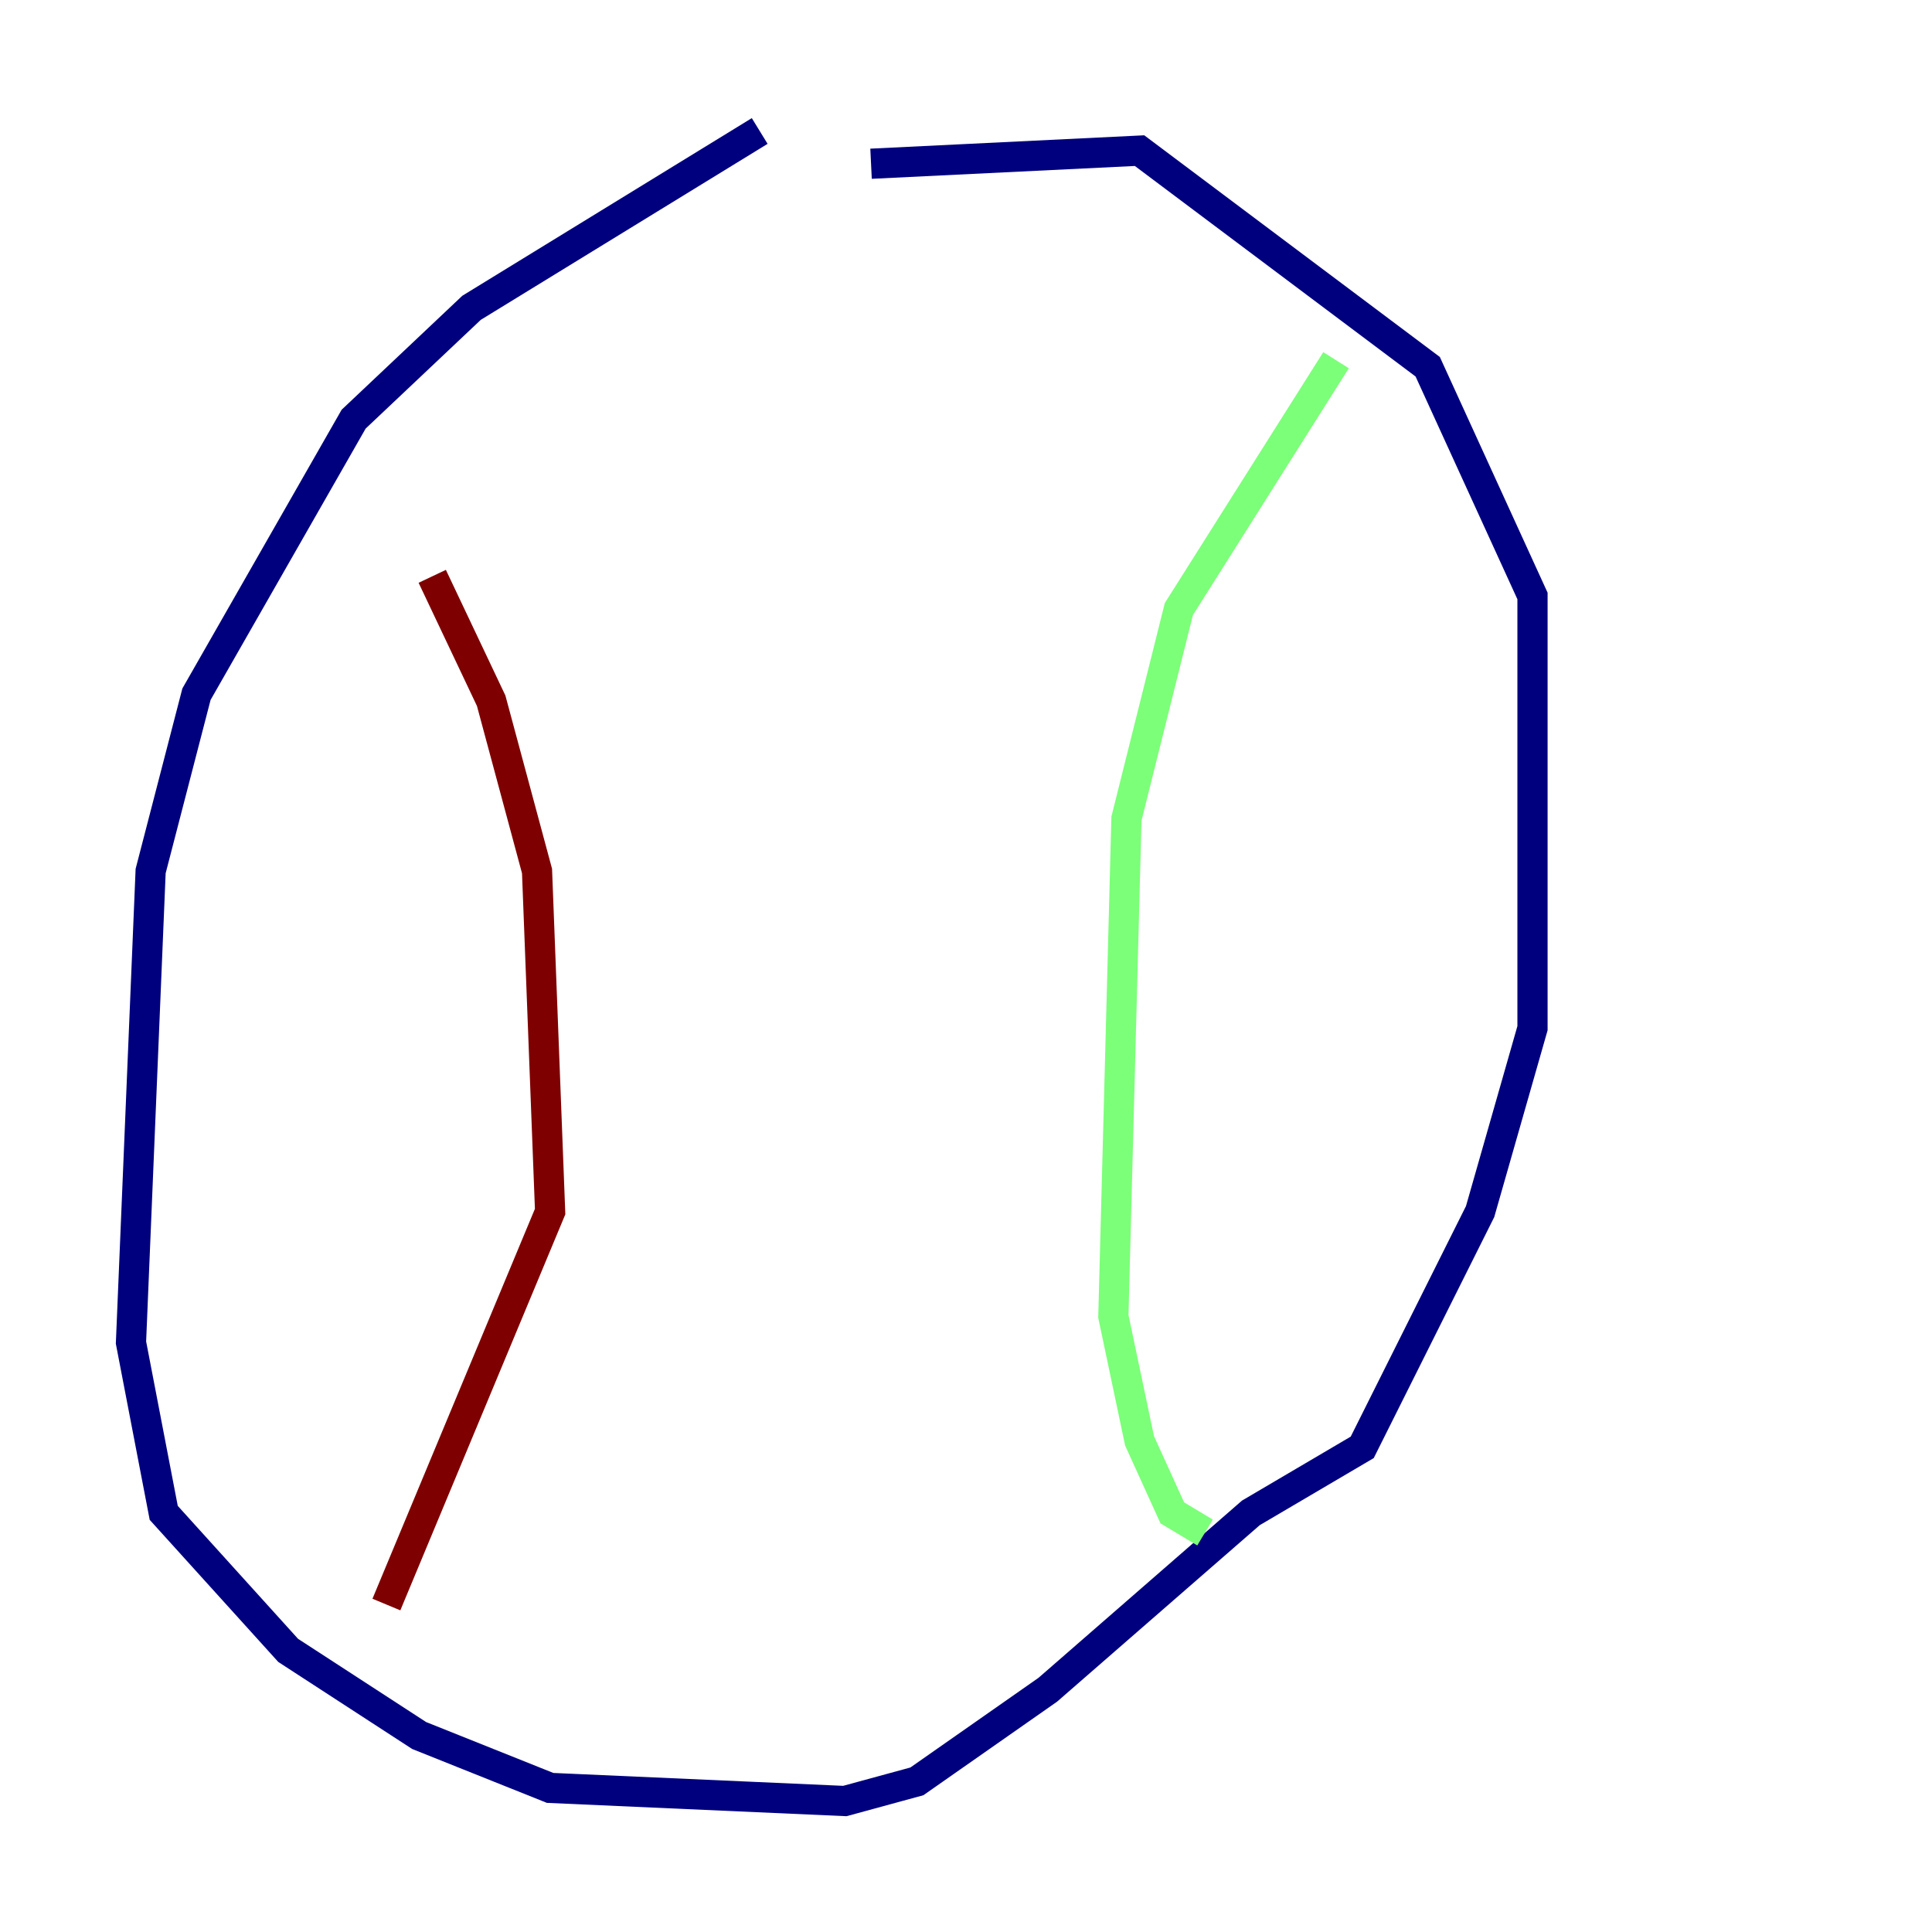 <?xml version="1.0" encoding="utf-8" ?>
<svg baseProfile="tiny" height="128" version="1.2" viewBox="0,0,128,128" width="128" xmlns="http://www.w3.org/2000/svg" xmlns:ev="http://www.w3.org/2001/xml-events" xmlns:xlink="http://www.w3.org/1999/xlink"><defs /><polyline fill="none" points="50.332,8.678 31.241,20.393 23.43,27.77 13.017,45.993 9.98,57.709 8.678,88.949 10.848,100.231 19.091,109.342 27.77,114.983 36.447,118.454 55.973,119.322 60.746,118.02 69.424,111.946 82.875,100.231 90.251,95.891 98.061,80.271 101.532,68.122 101.532,39.485 94.59,24.298 75.498,9.98 57.709,10.848" stroke="#00007f" stroke-width="2" /><polyline fill="none" points="88.515,23.864 78.102,40.352 74.63,54.237 73.763,87.214 75.498,95.458 77.668,100.231 79.837,101.532" stroke="#7cff79" stroke-width="2" /><polyline fill="none" points="28.637,38.183 32.542,46.427 35.58,57.709 36.447,80.271 25.6,106.305" stroke="#7f0000" stroke-width="2" /></svg>